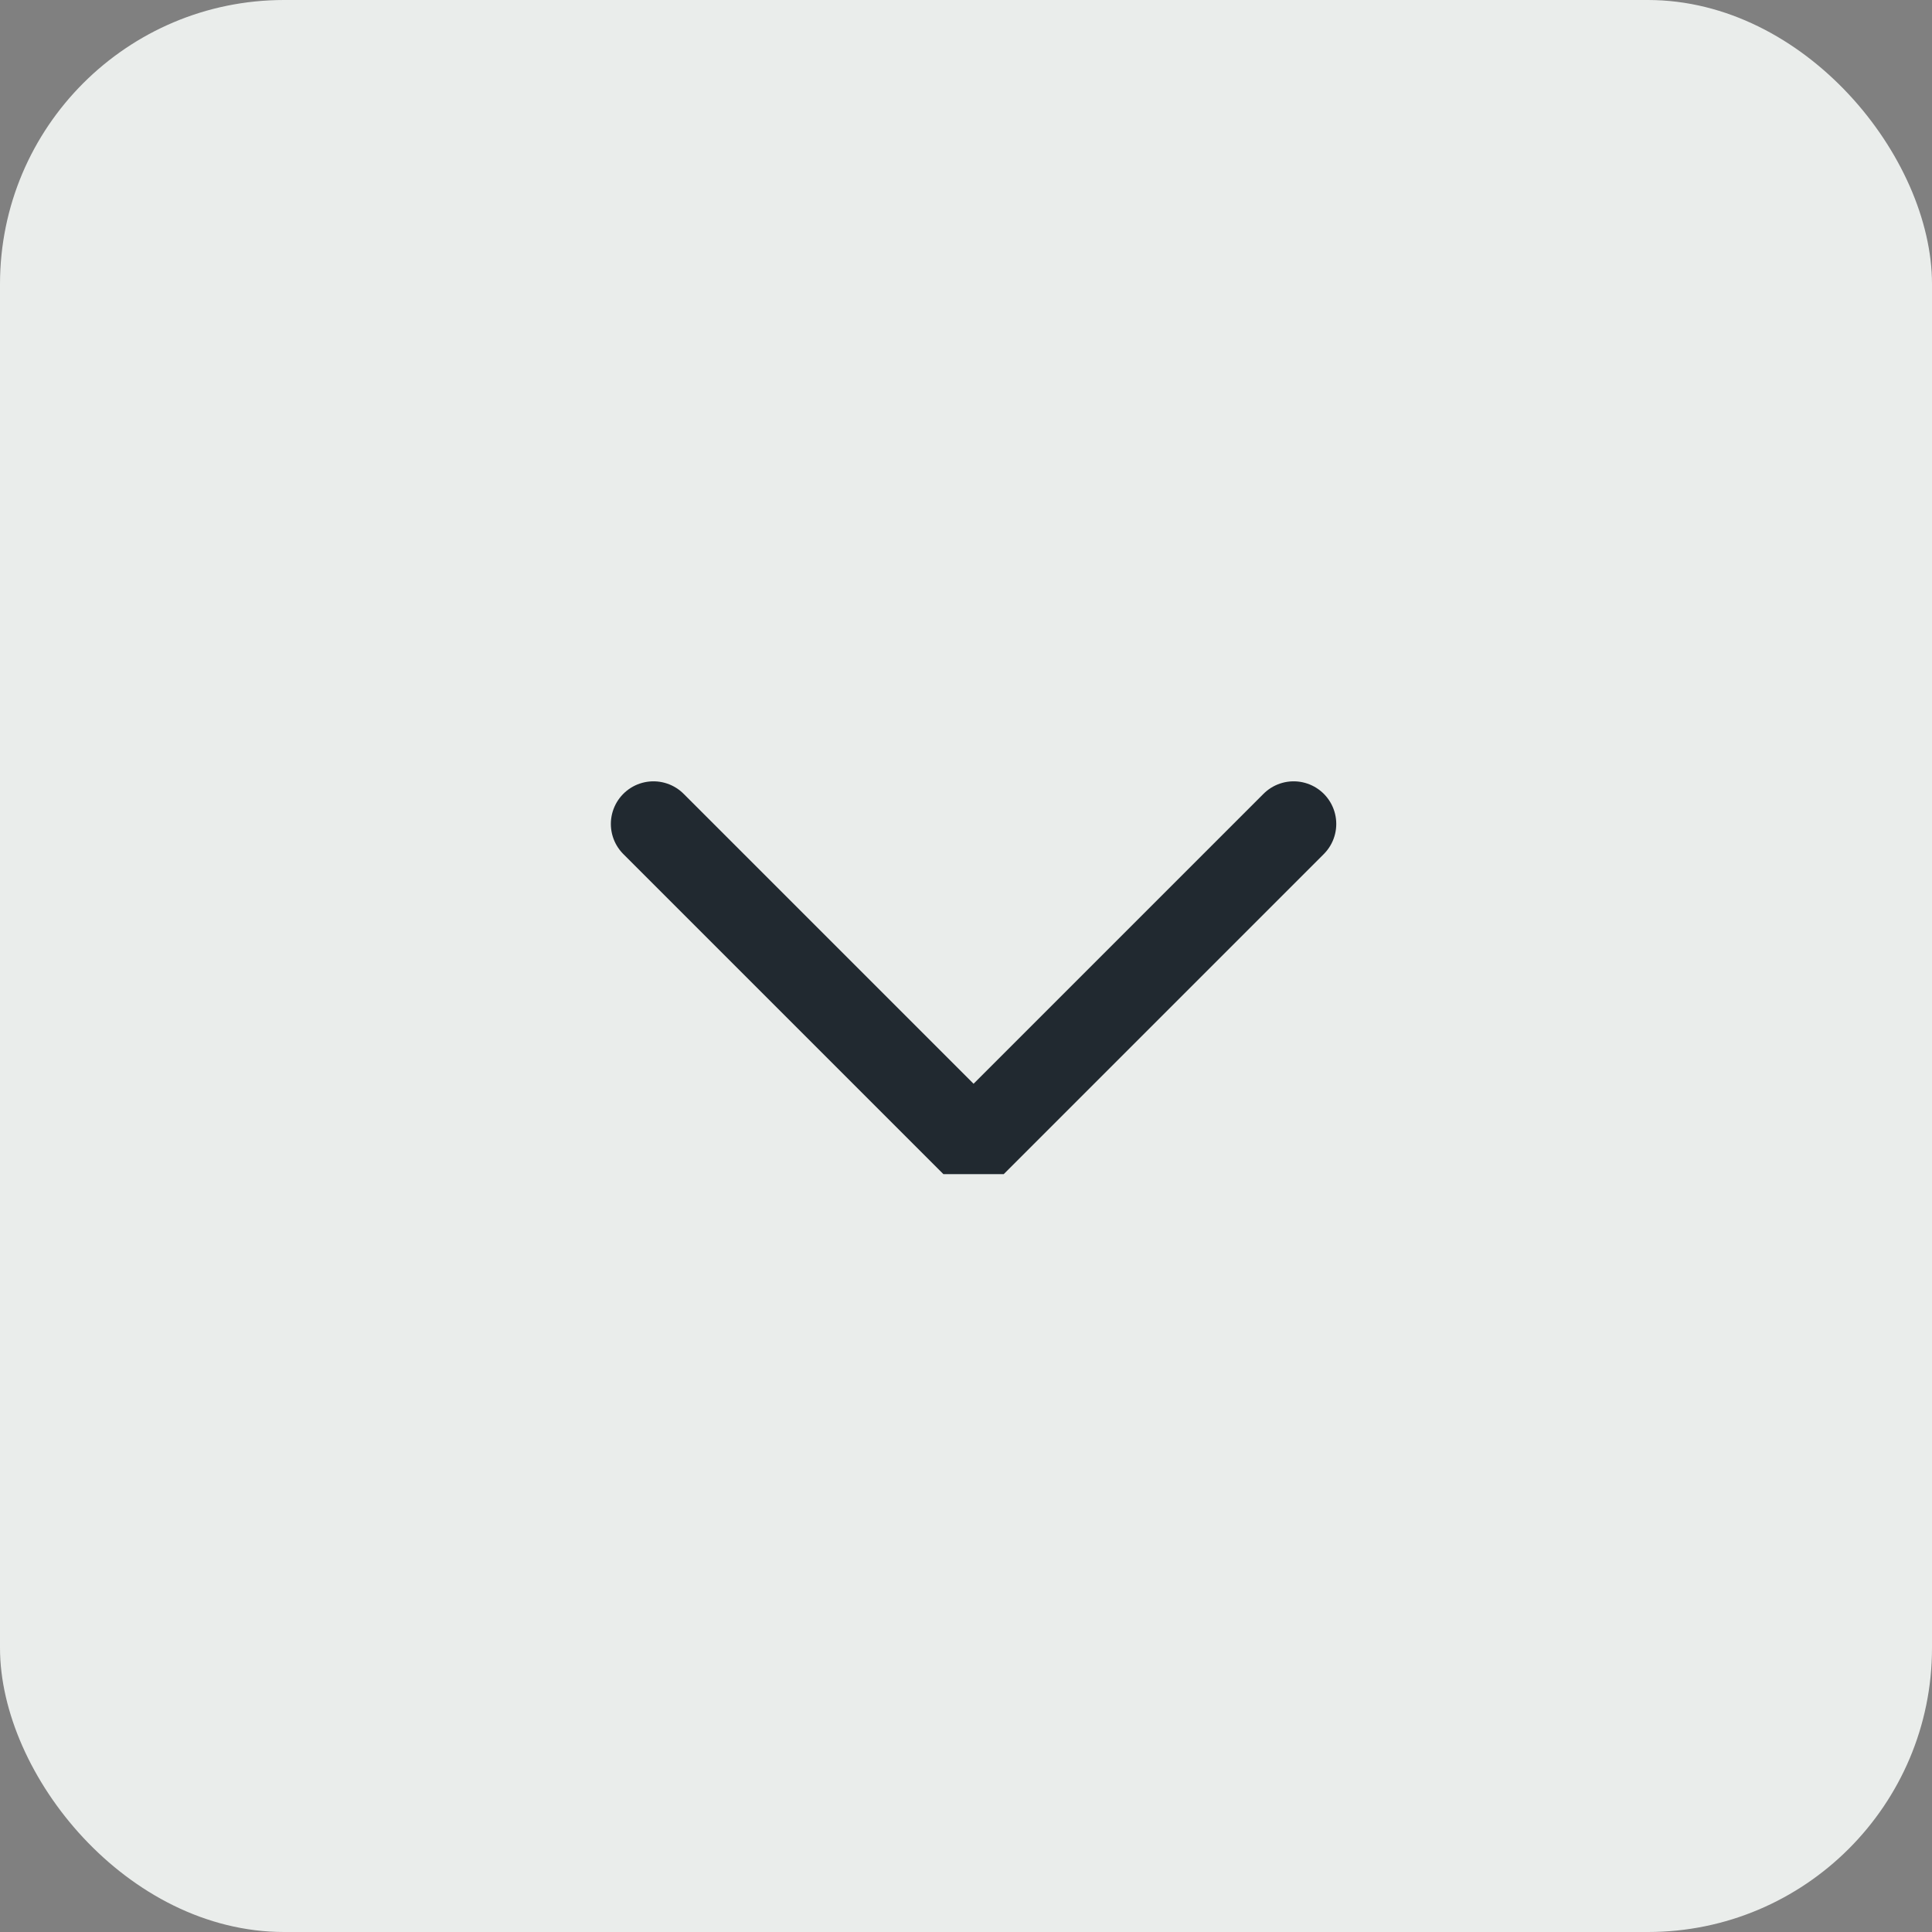 <svg id="Group_6230" data-name="Group 6230" xmlns="http://www.w3.org/2000/svg" width="34" height="34" viewBox="0 0 34 34">
  <rect x="0" y="0" width="34" height="34" fill="#808080" stroke="none"/>
  <rect id="Rectangle_1418" data-name="Rectangle 1418" width="34" height="34" rx="5" fill="#eaedeb"/>
  <path id="Path_27889" data-name="Path 27889" d="M1000.5,5682.75l5.633,5.633,5.633-5.633" transform="translate(-989 -5668.25)" fill="none" stroke="#212930" stroke-linecap="round" stroke-linejoin="bevel" stroke-width="1.5"/>
</svg>
